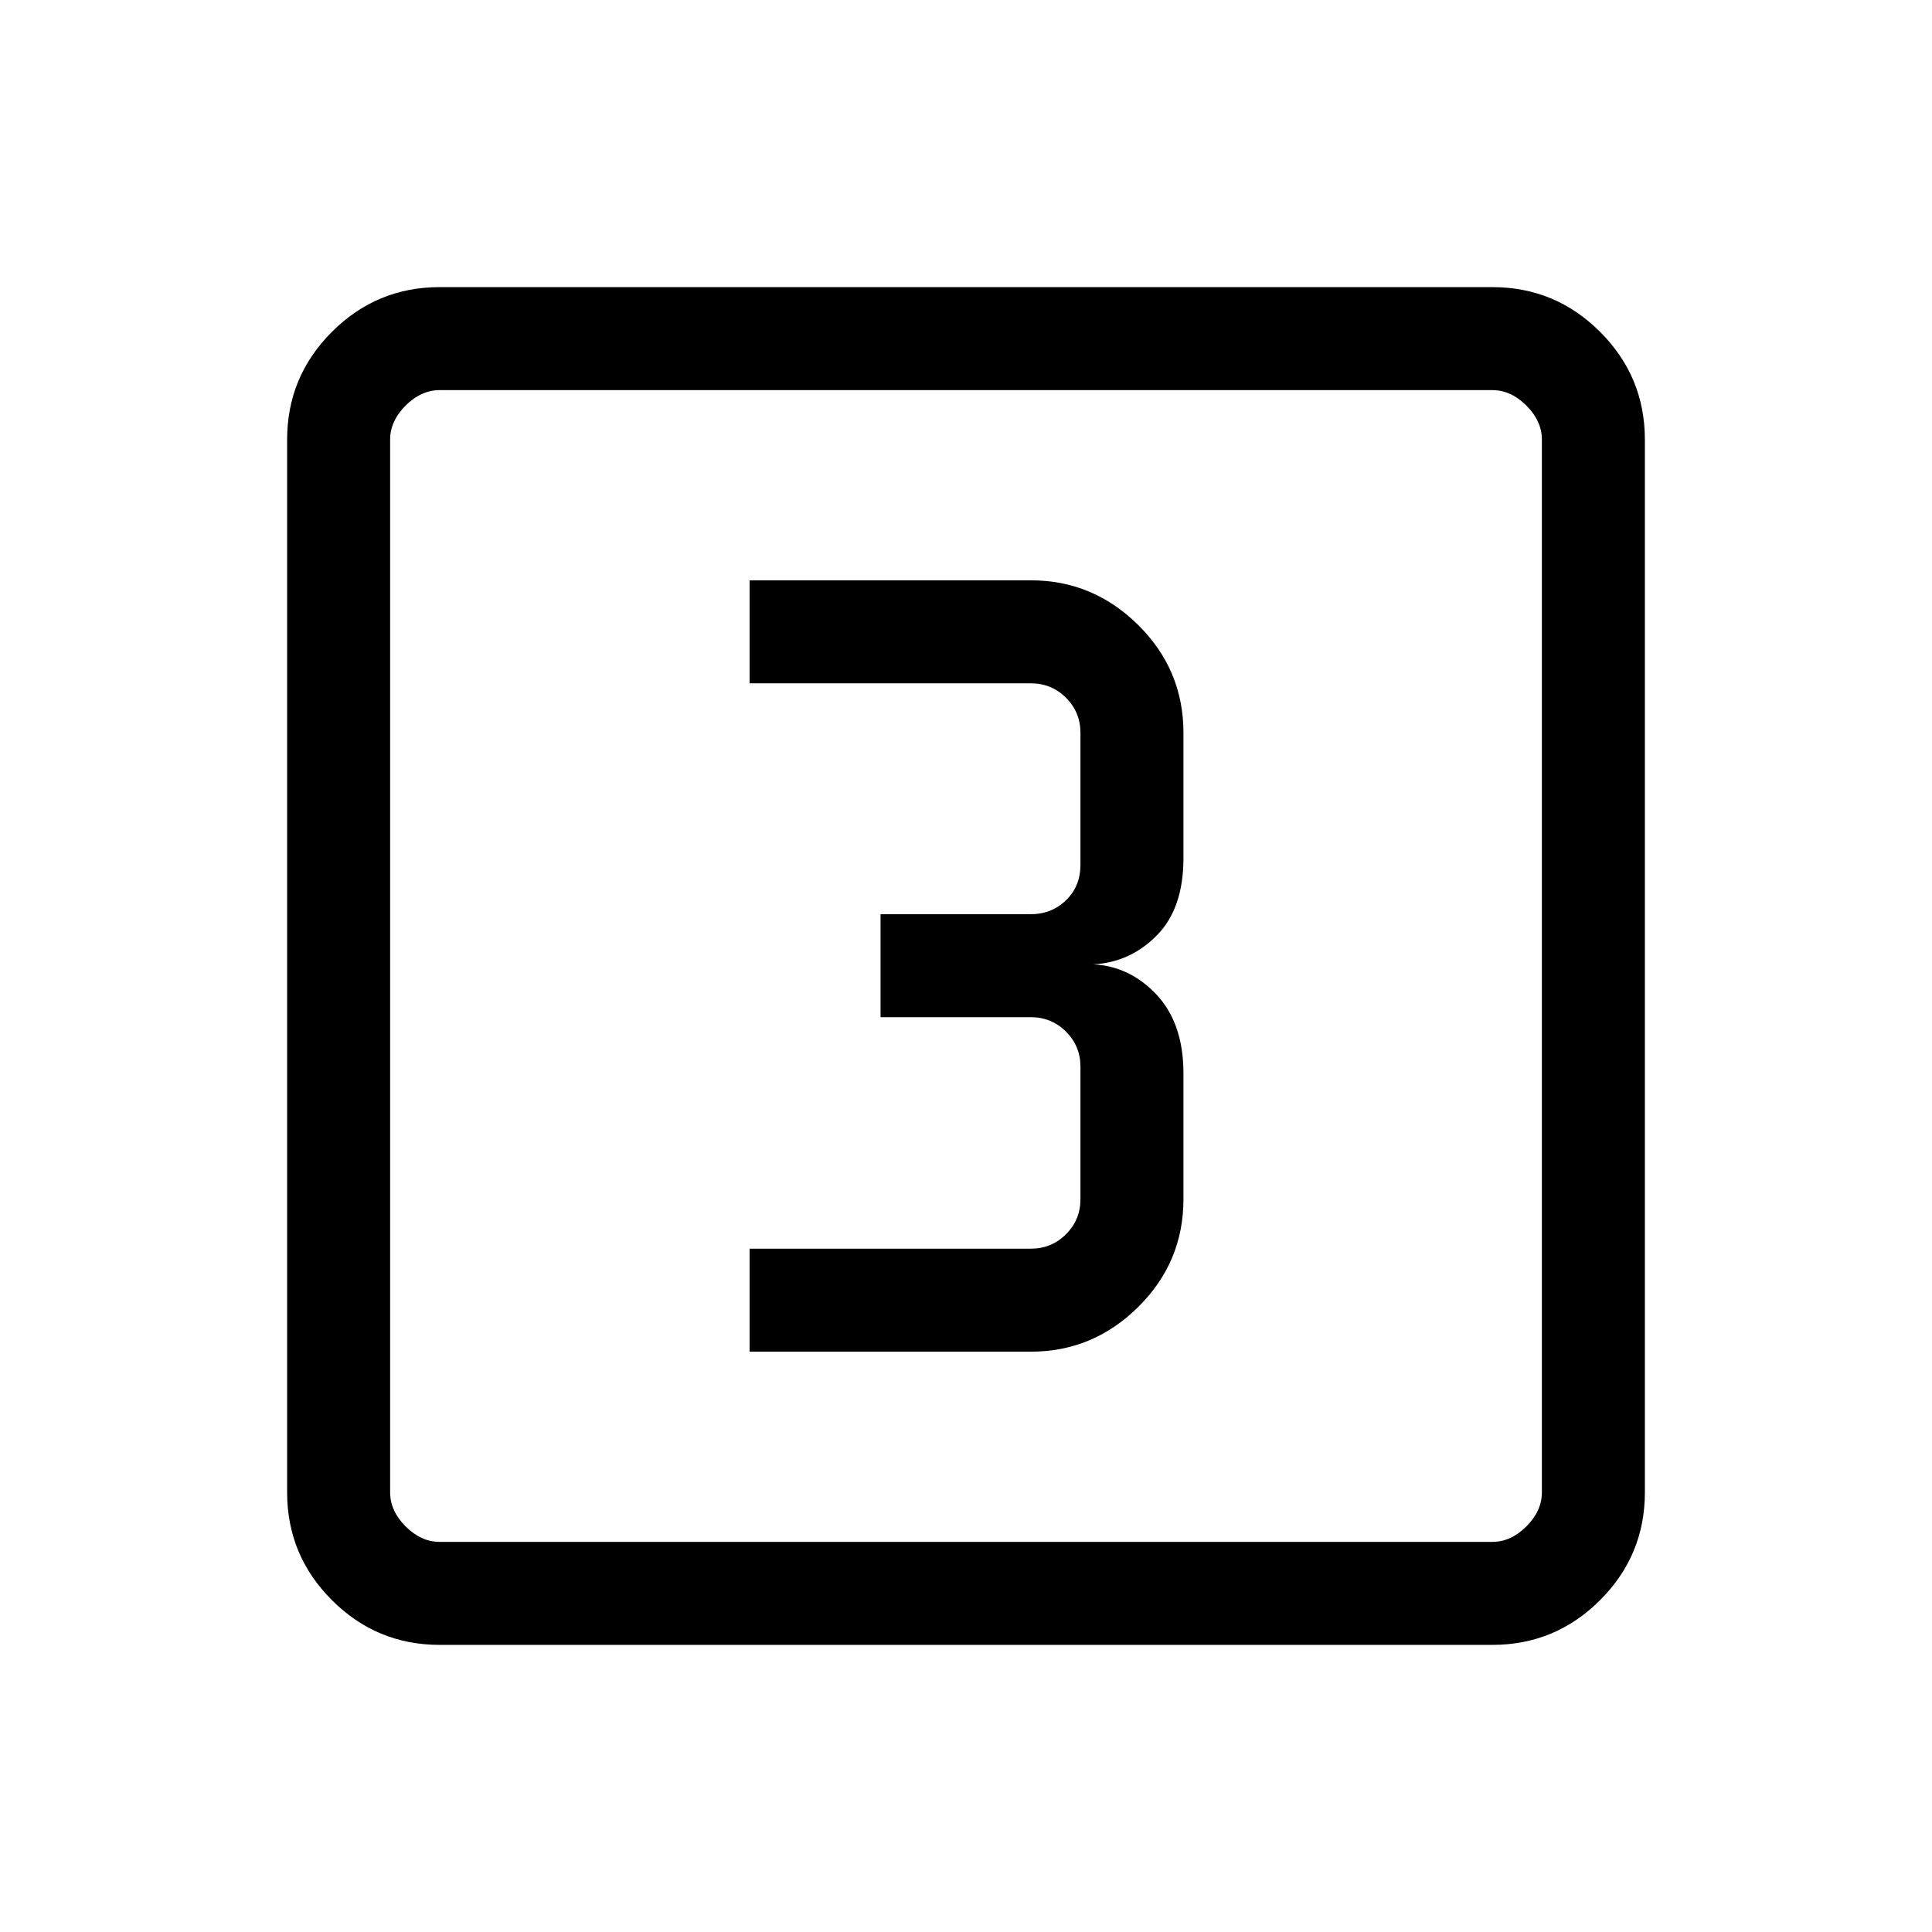 <svg xmlns="http://www.w3.org/2000/svg" height="40" viewBox="0 -960 960 960" width="40"><path d="M372.46-288.36h139.8q30.9 0 53.35-22.25 22.44-22.24 22.44-53.54v-62.41q0-24.85-13.24-39.07-13.25-14.22-31.53-15.19 18.28-.97 31.53-14.37 13.24-13.4 13.24-38.4v-62.26q0-31.3-22.44-53.54-22.45-22.25-53.35-22.25h-139.8v51.18h139.8q10.25 0 17.43 7.18t7.18 17.43v65.49q0 10.77-7.18 17.69-7.18 6.93-17.43 6.93h-74.72v51.18h74.72q10.25 0 17.43 7.18 7.18 7.17 7.18 17.43v65.8q0 10.25-7.18 17.43t-17.43 7.18h-139.8v51.18Zm-154 145.69q-31.3 0-53.55-22.24-22.24-22.25-22.24-53.55v-523.08q0-31.3 22.24-53.55 22.25-22.24 53.55-22.24h523.08q31.3 0 53.55 22.24 22.24 22.25 22.24 53.55v523.08q0 31.3-22.24 53.55-22.25 22.24-53.55 22.24H218.46Zm0-51.18h523.08q9.23 0 16.92-7.69 7.69-7.69 7.69-16.92v-523.08q0-9.23-7.69-16.92-7.69-7.69-16.92-7.69H218.46q-9.23 0-16.92 7.69-7.69 7.69-7.69 16.92v523.08q0 9.23 7.69 16.92 7.69 7.69 16.92 7.69Zm-24.61-572.3V-193.85-766.15Z"/></svg>